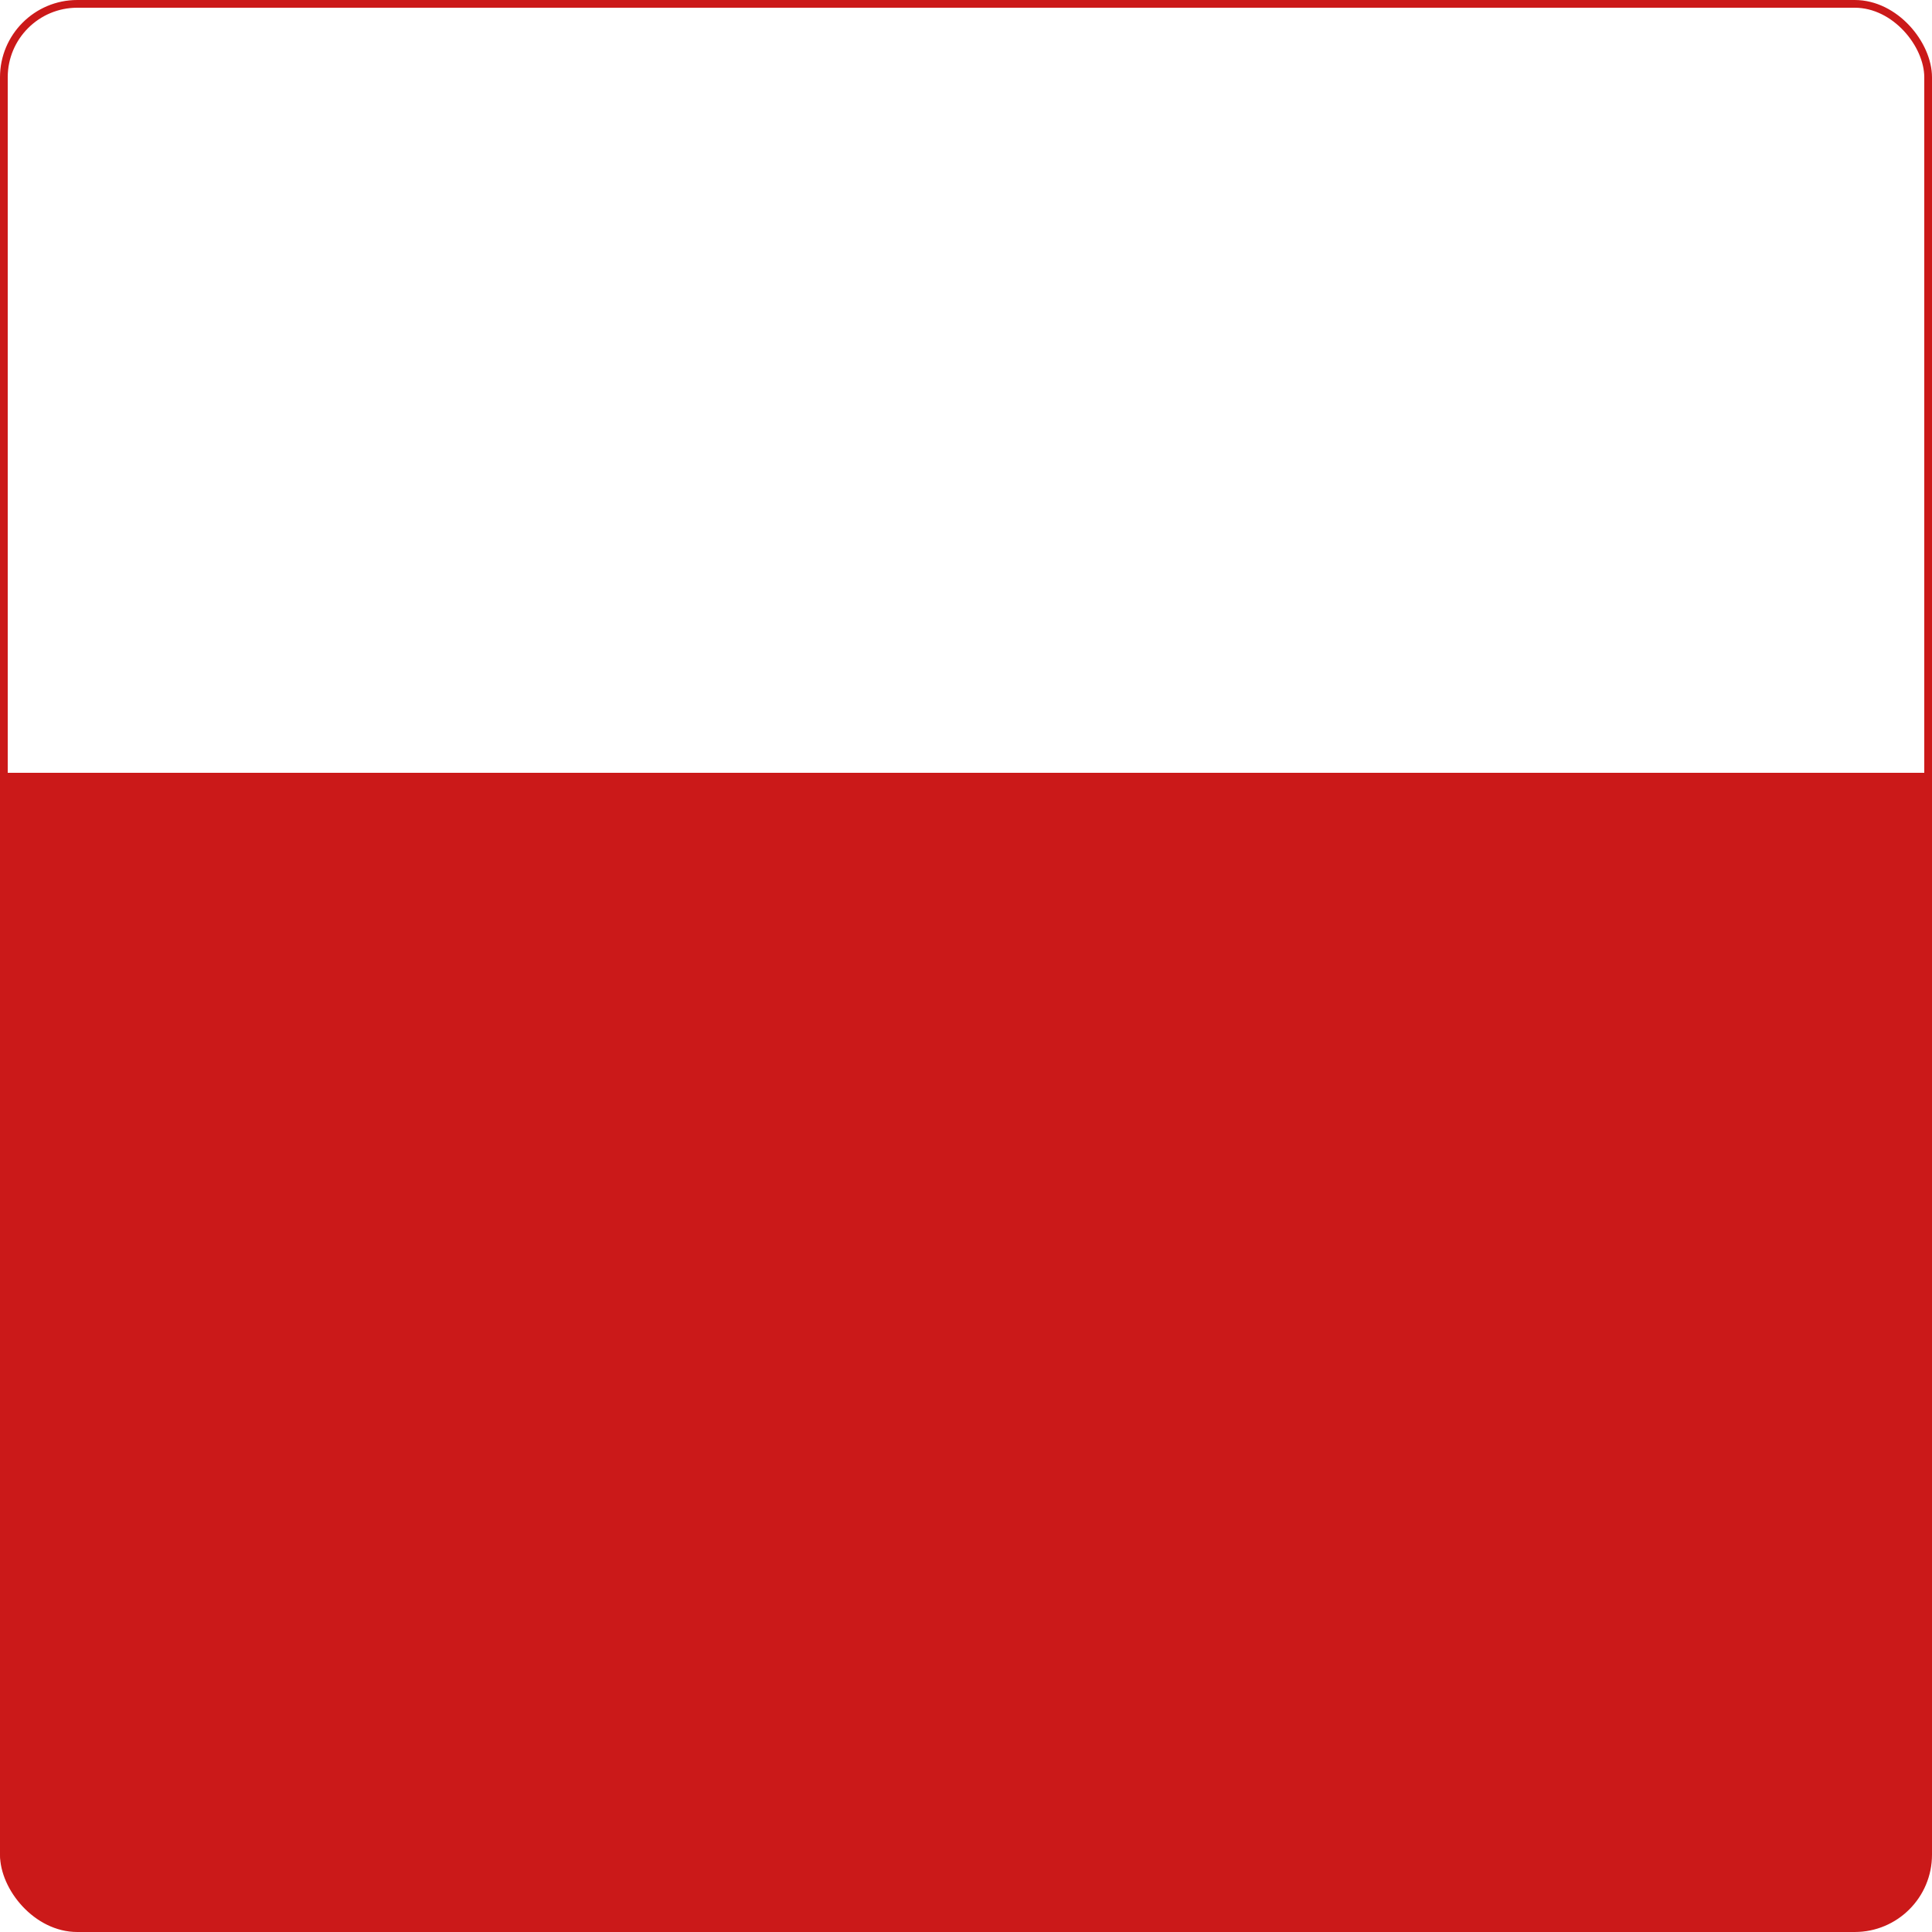 <svg width="500" height="500" viewBox="0 0 500 500" fill="none" xmlns="http://www.w3.org/2000/svg">
  <rect x="1" y="1" width="498" height="498" rx="19" stroke="#CB1919" stroke-width="2"/>
  <rect y="200" width="499" height="299" rx="20" fill="#CB1919"/>
  <rect y="200" width="499" height="50" fill="#CB1919"/>
</svg>
